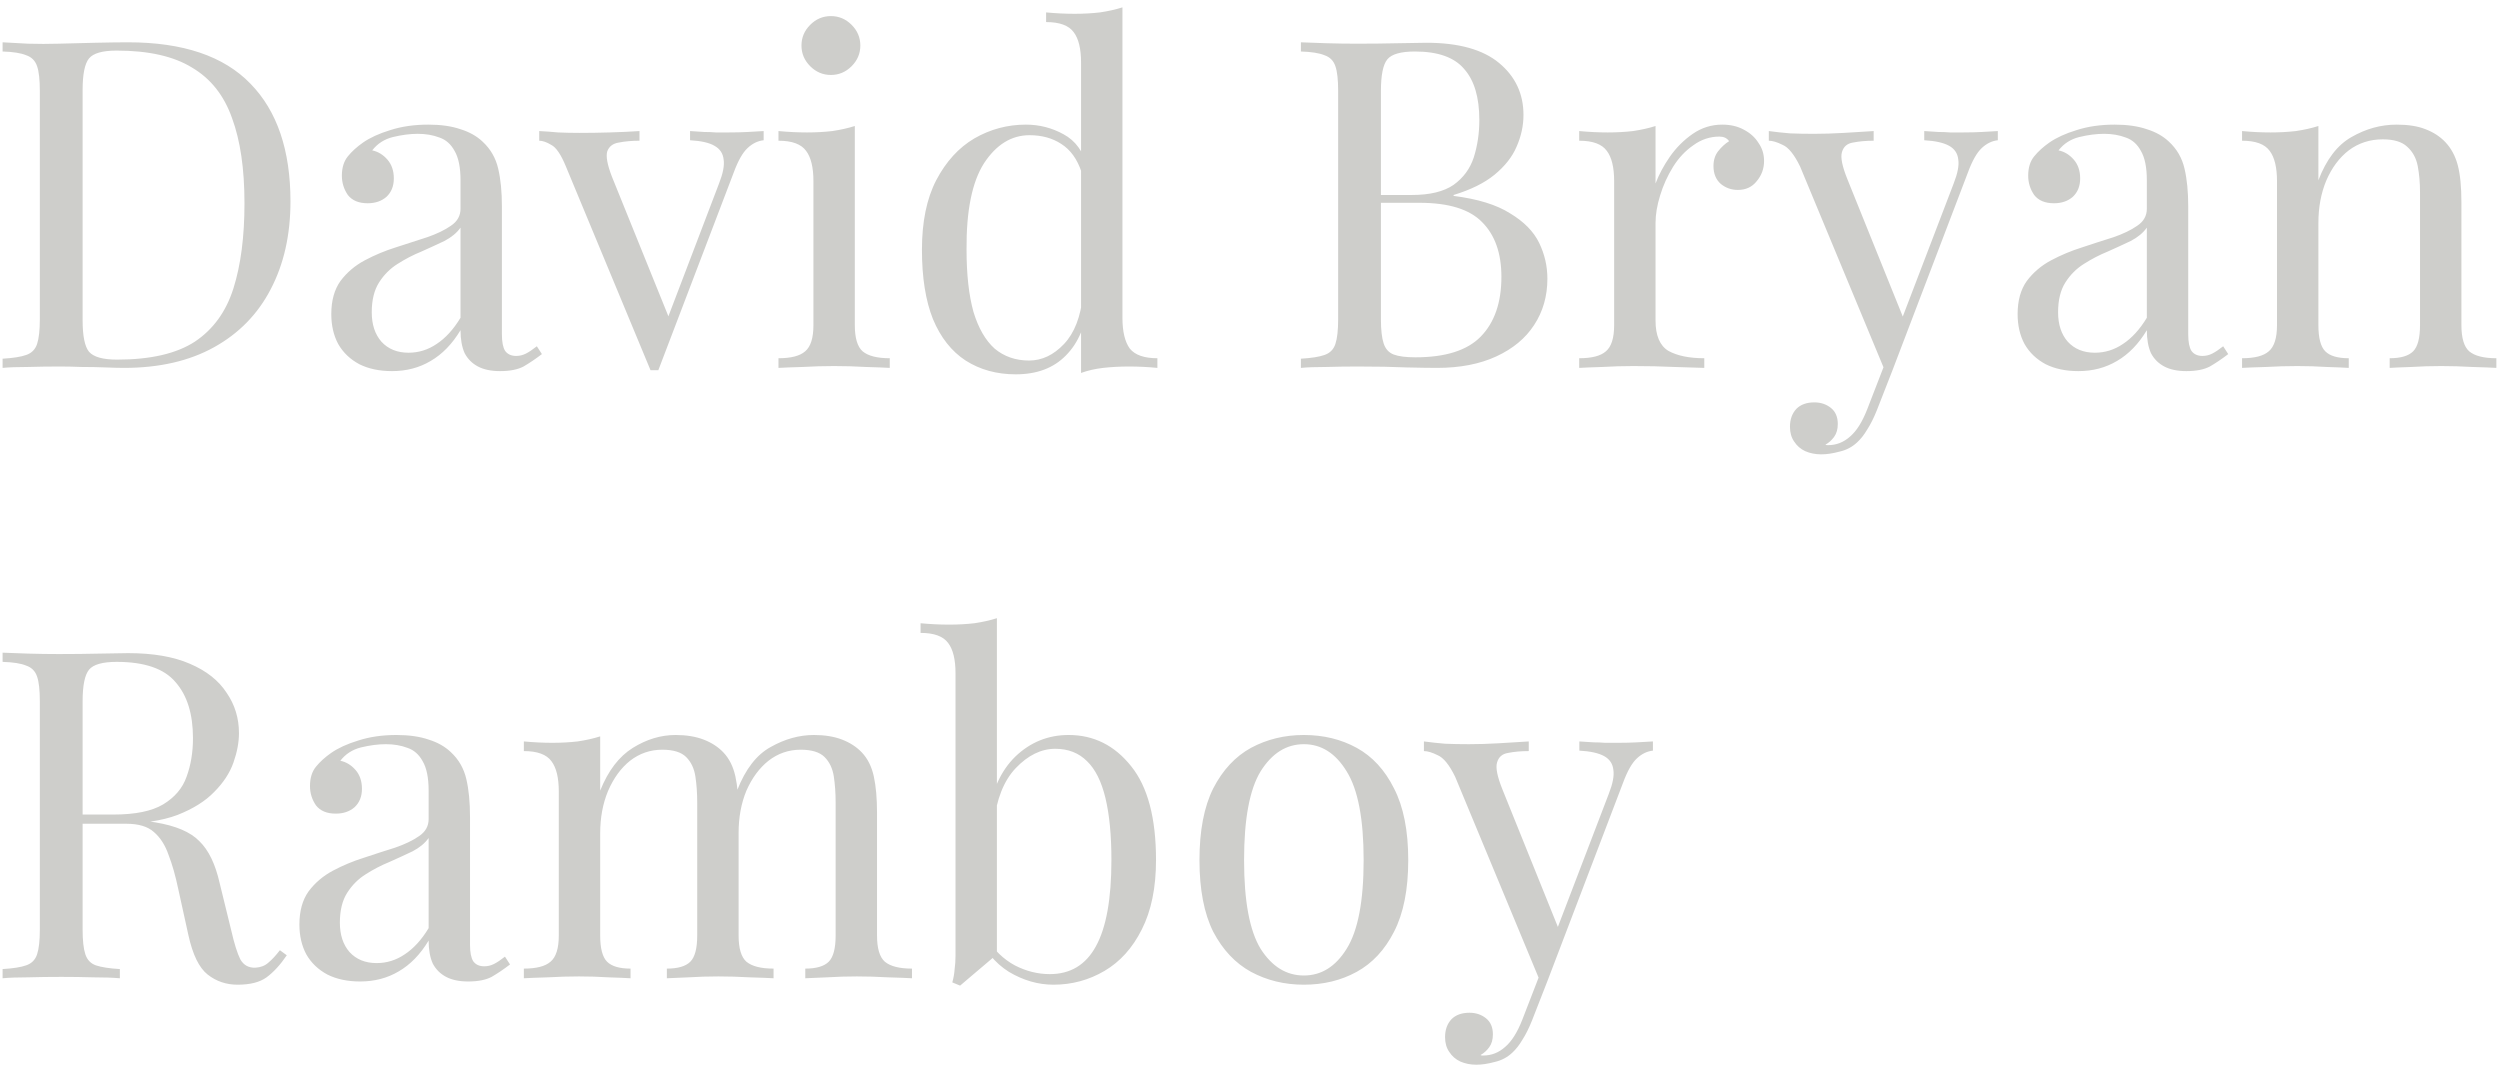 <svg width="299" height="128" viewBox="0 0 299 128" fill="none" xmlns="http://www.w3.org/2000/svg">
<path d="M15.325 5.06C21.888 5.06 26.765 6.71 29.955 10.01C33.145 13.273 34.74 17.967 34.74 24.09C34.74 28.087 33.952 31.588 32.375 34.595C30.835 37.565 28.58 39.875 25.61 41.525C22.64 43.175 19.047 44 14.83 44C14.28 44 13.547 43.982 12.63 43.945C11.713 43.908 10.76 43.89 9.77 43.89C8.817 43.853 7.937 43.835 7.13 43.835C5.847 43.835 4.582 43.853 3.335 43.89C2.088 43.89 1.08 43.927 0.31 44V42.9C1.557 42.827 2.492 42.68 3.115 42.46C3.775 42.24 4.215 41.8 4.435 41.14C4.655 40.48 4.765 39.49 4.765 38.17V10.89C4.765 9.533 4.655 8.543 4.435 7.92C4.215 7.26 3.775 6.82 3.115 6.6C2.492 6.343 1.557 6.197 0.31 6.16V5.06C1.08 5.097 2.088 5.152 3.335 5.225C4.582 5.262 5.81 5.262 7.02 5.225C8.303 5.188 9.752 5.152 11.365 5.115C12.978 5.078 14.298 5.06 15.325 5.06ZM13.95 6.05C12.263 6.05 11.163 6.362 10.65 6.985C10.137 7.608 9.88 8.873 9.88 10.78V38.28C9.88 40.187 10.137 41.452 10.65 42.075C11.2 42.698 12.318 43.01 14.005 43.01C18.002 43.01 21.1 42.295 23.3 40.865C25.5 39.398 27.04 37.272 27.92 34.485C28.8 31.698 29.24 28.307 29.24 24.31C29.24 20.203 28.745 16.812 27.755 14.135C26.802 11.422 25.207 9.405 22.97 8.085C20.77 6.728 17.763 6.05 13.95 6.05ZM46.883 44.385C45.379 44.385 44.078 44.11 42.977 43.56C41.877 42.973 41.034 42.167 40.447 41.14C39.898 40.113 39.623 38.922 39.623 37.565C39.623 35.952 39.989 34.632 40.722 33.605C41.492 32.578 42.464 31.753 43.638 31.13C44.811 30.507 46.039 29.993 47.322 29.59C48.642 29.15 49.889 28.747 51.062 28.38C52.236 27.977 53.189 27.518 53.922 27.005C54.693 26.492 55.078 25.813 55.078 24.97V21.56C55.078 20.02 54.839 18.847 54.362 18.04C53.922 17.233 53.318 16.702 52.547 16.445C51.778 16.152 50.916 16.005 49.962 16.005C49.046 16.005 48.056 16.133 46.992 16.39C45.966 16.647 45.141 17.178 44.517 17.985C45.214 18.132 45.819 18.498 46.333 19.085C46.846 19.672 47.102 20.423 47.102 21.34C47.102 22.257 46.809 22.99 46.222 23.54C45.636 24.053 44.884 24.31 43.968 24.31C42.904 24.31 42.116 23.98 41.602 23.32C41.126 22.623 40.888 21.853 40.888 21.01C40.888 20.057 41.126 19.287 41.602 18.7C42.079 18.113 42.684 17.563 43.417 17.05C44.261 16.463 45.343 15.968 46.663 15.565C48.019 15.125 49.541 14.905 51.227 14.905C52.731 14.905 54.014 15.088 55.078 15.455C56.141 15.785 57.021 16.28 57.718 16.94C58.671 17.82 59.294 18.902 59.587 20.185C59.881 21.432 60.028 22.935 60.028 24.695V39.985C60.028 40.902 60.156 41.562 60.413 41.965C60.706 42.368 61.146 42.57 61.733 42.57C62.136 42.57 62.521 42.478 62.888 42.295C63.254 42.112 63.694 41.818 64.207 41.415L64.812 42.35C64.043 42.937 63.309 43.432 62.612 43.835C61.916 44.202 60.981 44.385 59.807 44.385C58.744 44.385 57.864 44.202 57.167 43.835C56.471 43.468 55.939 42.937 55.572 42.24C55.242 41.507 55.078 40.59 55.078 39.49C54.087 41.14 52.896 42.368 51.502 43.175C50.146 43.982 48.606 44.385 46.883 44.385ZM48.862 42.185C50.072 42.185 51.191 41.837 52.218 41.14C53.281 40.443 54.234 39.398 55.078 38.005V27.225C54.638 27.848 53.996 28.38 53.153 28.82C52.309 29.223 51.392 29.645 50.403 30.085C49.413 30.488 48.459 30.983 47.542 31.57C46.663 32.12 45.929 32.853 45.343 33.77C44.756 34.687 44.462 35.878 44.462 37.345C44.462 38.812 44.847 39.985 45.617 40.865C46.424 41.745 47.506 42.185 48.862 42.185ZM91.332 15.675V16.775C90.635 16.848 89.993 17.16 89.407 17.71C88.82 18.26 88.27 19.232 87.757 20.625L78.737 44.275C78.59 44.275 78.443 44.275 78.297 44.275C78.15 44.275 77.985 44.275 77.802 44.275L67.682 19.91C67.095 18.48 66.508 17.618 65.922 17.325C65.372 16.995 64.895 16.83 64.492 16.83V15.675C65.225 15.712 65.977 15.767 66.747 15.84C67.553 15.877 68.415 15.895 69.332 15.895C70.468 15.895 71.66 15.877 72.907 15.84C74.19 15.803 75.382 15.748 76.482 15.675V16.83C75.565 16.83 74.74 16.903 74.007 17.05C73.31 17.16 72.852 17.508 72.632 18.095C72.448 18.682 72.632 19.69 73.182 21.12L80.057 38.115L79.727 38.39L85.997 21.945C86.473 20.735 86.657 19.782 86.547 19.085C86.473 18.352 86.107 17.802 85.447 17.435C84.823 17.068 83.852 16.848 82.532 16.775V15.675C83.192 15.712 83.76 15.748 84.237 15.785C84.713 15.785 85.172 15.803 85.612 15.84C86.088 15.84 86.602 15.84 87.152 15.84C87.995 15.84 88.747 15.822 89.407 15.785C90.103 15.748 90.745 15.712 91.332 15.675ZM99.376 1.925C100.329 1.925 101.154 2.273 101.851 2.97C102.547 3.667 102.896 4.492 102.896 5.445C102.896 6.398 102.547 7.223 101.851 7.92C101.154 8.617 100.329 8.965 99.376 8.965C98.422 8.965 97.597 8.617 96.901 7.92C96.204 7.223 95.856 6.398 95.856 5.445C95.856 4.492 96.204 3.667 96.901 2.97C97.597 2.273 98.422 1.925 99.376 1.925ZM102.236 15.07V38.885C102.236 40.425 102.547 41.47 103.171 42.02C103.831 42.57 104.912 42.845 106.416 42.845V44C105.792 43.963 104.839 43.927 103.556 43.89C102.309 43.817 101.044 43.78 99.761 43.78C98.514 43.78 97.249 43.817 95.966 43.89C94.682 43.927 93.729 43.963 93.106 44V42.845C94.609 42.845 95.672 42.57 96.296 42.02C96.956 41.47 97.286 40.425 97.286 38.885V21.67C97.286 20.02 96.992 18.81 96.406 18.04C95.819 17.233 94.719 16.83 93.106 16.83V15.675C94.279 15.785 95.416 15.84 96.516 15.84C97.579 15.84 98.587 15.785 99.541 15.675C100.531 15.528 101.429 15.327 102.236 15.07ZM134.244 0.88V38.005C134.244 39.655 134.537 40.883 135.124 41.69C135.747 42.46 136.847 42.845 138.424 42.845V44C137.287 43.89 136.151 43.835 135.014 43.835C133.951 43.835 132.924 43.89 131.934 44C130.981 44.11 130.101 44.312 129.294 44.605V7.48C129.294 5.83 129.001 4.62 128.414 3.85C127.827 3.043 126.727 2.64 125.114 2.64V1.485C126.287 1.595 127.424 1.65 128.524 1.65C129.587 1.65 130.596 1.595 131.549 1.485C132.539 1.338 133.437 1.137 134.244 0.88ZM122.694 14.905C124.307 14.905 125.811 15.29 127.204 16.06C128.634 16.83 129.587 18.15 130.064 20.02L129.349 20.57C128.836 19.03 128.029 17.912 126.929 17.215C125.866 16.518 124.601 16.17 123.134 16.17C120.971 16.17 119.156 17.288 117.689 19.525C116.259 21.762 115.562 25.208 115.599 29.865C115.599 32.835 115.874 35.31 116.424 37.29C117.011 39.233 117.854 40.7 118.954 41.69C120.091 42.643 121.466 43.12 123.079 43.12C124.619 43.12 126.012 42.46 127.259 41.14C128.506 39.82 129.257 37.877 129.514 35.31L130.174 36.08C129.881 38.867 128.982 41.012 127.479 42.515C126.012 44.018 124.014 44.77 121.484 44.77C119.211 44.77 117.212 44.22 115.489 43.12C113.802 42.02 112.501 40.37 111.584 38.17C110.704 35.97 110.264 33.202 110.264 29.865C110.264 26.528 110.832 23.76 111.969 21.56C113.142 19.323 114.664 17.655 116.534 16.555C118.441 15.455 120.494 14.905 122.694 14.905ZM155.588 5.06C156.358 5.097 157.367 5.133 158.613 5.17C159.86 5.207 161.088 5.225 162.298 5.225C164.022 5.225 165.672 5.207 167.248 5.17C168.825 5.133 169.943 5.115 170.603 5.115C174.453 5.115 177.35 5.922 179.293 7.535C181.237 9.148 182.208 11.22 182.208 13.75C182.208 15.033 181.933 16.298 181.383 17.545C180.87 18.755 179.99 19.873 178.743 20.9C177.533 21.89 175.902 22.697 173.848 23.32V23.43C176.745 23.797 179 24.493 180.613 25.52C182.263 26.51 183.418 27.683 184.078 29.04C184.738 30.397 185.068 31.827 185.068 33.33C185.068 35.42 184.537 37.272 183.473 38.885C182.447 40.462 180.943 41.708 178.963 42.625C176.983 43.542 174.618 44 171.868 44C171.062 44 169.852 43.982 168.238 43.945C166.625 43.872 164.682 43.835 162.408 43.835C161.125 43.835 159.86 43.853 158.613 43.89C157.367 43.89 156.358 43.927 155.588 44V42.9C156.835 42.827 157.77 42.68 158.393 42.46C159.053 42.24 159.493 41.8 159.713 41.14C159.933 40.48 160.043 39.49 160.043 38.17V10.89C160.043 9.533 159.933 8.543 159.713 7.92C159.493 7.26 159.053 6.82 158.393 6.6C157.77 6.343 156.835 6.197 155.588 6.16V5.06ZM169.228 6.16C167.542 6.16 166.442 6.472 165.928 7.095C165.415 7.718 165.158 8.983 165.158 10.89V38.17C165.158 39.453 165.268 40.425 165.488 41.085C165.708 41.745 166.112 42.185 166.698 42.405C167.285 42.625 168.147 42.735 169.283 42.735C172.877 42.735 175.48 41.91 177.093 40.26C178.743 38.573 179.568 36.19 179.568 33.11C179.568 30.287 178.798 28.105 177.258 26.565C175.755 25.025 173.262 24.255 169.778 24.255H164.113C164.113 24.255 164.113 24.108 164.113 23.815C164.113 23.485 164.113 23.32 164.113 23.32H168.843C171.007 23.32 172.675 22.917 173.848 22.11C175.022 21.267 175.828 20.167 176.268 18.81C176.708 17.417 176.928 15.932 176.928 14.355C176.928 11.642 176.323 9.607 175.113 8.25C173.94 6.857 171.978 6.16 169.228 6.16ZM205.977 14.905C206.967 14.905 207.829 15.107 208.562 15.51C209.332 15.913 209.919 16.445 210.322 17.105C210.762 17.728 210.982 18.443 210.982 19.25C210.982 20.167 210.689 20.973 210.102 21.67C209.552 22.367 208.801 22.715 207.847 22.715C207.077 22.715 206.399 22.477 205.812 22C205.226 21.487 204.932 20.772 204.932 19.855C204.932 19.158 205.116 18.572 205.482 18.095C205.886 17.582 206.326 17.178 206.802 16.885C206.546 16.518 206.161 16.335 205.647 16.335C204.511 16.335 203.466 16.683 202.512 17.38C201.559 18.04 200.752 18.902 200.092 19.965C199.432 21.028 198.919 22.165 198.552 23.375C198.186 24.548 198.002 25.648 198.002 26.675V38.335C198.002 40.132 198.516 41.342 199.542 41.965C200.606 42.552 202.036 42.845 203.832 42.845V44C202.989 43.963 201.797 43.927 200.257 43.89C198.717 43.817 197.086 43.78 195.362 43.78C194.116 43.78 192.869 43.817 191.622 43.89C190.412 43.927 189.496 43.963 188.872 44V42.845C190.376 42.845 191.439 42.57 192.062 42.02C192.722 41.47 193.052 40.425 193.052 38.885V21.67C193.052 20.02 192.759 18.81 192.172 18.04C191.586 17.233 190.486 16.83 188.872 16.83V15.675C190.046 15.785 191.182 15.84 192.282 15.84C193.346 15.84 194.354 15.785 195.307 15.675C196.297 15.528 197.196 15.327 198.002 15.07V21.945C198.406 20.882 198.974 19.818 199.707 18.755C200.477 17.655 201.394 16.738 202.457 16.005C203.521 15.272 204.694 14.905 205.977 14.905ZM238.94 15.675V16.775C238.243 16.848 237.601 17.16 237.015 17.71C236.428 18.26 235.878 19.232 235.365 20.625L226.345 44.275H225.41L215.29 19.91C214.593 18.48 213.896 17.618 213.2 17.325C212.54 16.995 211.99 16.83 211.55 16.83V15.675C212.356 15.785 213.2 15.877 214.08 15.95C214.96 15.987 215.913 16.005 216.94 16.005C218.076 16.005 219.268 15.968 220.515 15.895C221.798 15.822 222.99 15.748 224.09 15.675V16.83C223.173 16.83 222.348 16.903 221.615 17.05C220.918 17.16 220.478 17.545 220.295 18.205C220.111 18.828 220.331 19.91 220.955 21.45L227.72 38.225L227.39 38.335L233.66 21.945C234.136 20.735 234.32 19.782 234.21 19.085C234.136 18.352 233.77 17.802 233.11 17.435C232.45 17.068 231.46 16.848 230.14 16.775V15.675C230.8 15.712 231.368 15.748 231.845 15.785C232.321 15.785 232.78 15.803 233.22 15.84C233.696 15.84 234.21 15.84 234.76 15.84C235.603 15.84 236.355 15.822 237.015 15.785C237.711 15.748 238.353 15.712 238.94 15.675ZM226.345 44.275L224.475 49.06C224.108 49.977 223.723 50.747 223.32 51.37C222.953 51.993 222.55 52.507 222.11 52.91C221.523 53.46 220.826 53.827 220.02 54.01C219.213 54.23 218.48 54.34 217.82 54.34C217.123 54.34 216.481 54.212 215.895 53.955C215.345 53.698 214.905 53.313 214.575 52.8C214.245 52.323 214.08 51.737 214.08 51.04C214.08 50.16 214.336 49.445 214.85 48.895C215.363 48.382 216.078 48.125 216.995 48.125C217.765 48.125 218.425 48.345 218.975 48.785C219.525 49.225 219.8 49.867 219.8 50.71C219.8 51.333 219.653 51.847 219.36 52.25C219.066 52.653 218.718 52.965 218.315 53.185C218.388 53.222 218.443 53.24 218.48 53.24C218.553 53.24 218.608 53.24 218.645 53.24C219.635 53.24 220.515 52.892 221.285 52.195C222.055 51.535 222.733 50.453 223.32 48.95L225.3 43.835L226.345 44.275ZM248.567 44.385C247.064 44.385 245.762 44.11 244.662 43.56C243.562 42.973 242.719 42.167 242.132 41.14C241.582 40.113 241.307 38.922 241.307 37.565C241.307 35.952 241.674 34.632 242.407 33.605C243.177 32.578 244.149 31.753 245.322 31.13C246.495 30.507 247.724 29.993 249.007 29.59C250.327 29.15 251.574 28.747 252.747 28.38C253.92 27.977 254.874 27.518 255.607 27.005C256.377 26.492 256.762 25.813 256.762 24.97V21.56C256.762 20.02 256.524 18.847 256.047 18.04C255.607 17.233 255.002 16.702 254.232 16.445C253.462 16.152 252.6 16.005 251.647 16.005C250.73 16.005 249.74 16.133 248.677 16.39C247.65 16.647 246.825 17.178 246.202 17.985C246.899 18.132 247.504 18.498 248.017 19.085C248.53 19.672 248.787 20.423 248.787 21.34C248.787 22.257 248.494 22.99 247.907 23.54C247.32 24.053 246.569 24.31 245.652 24.31C244.589 24.31 243.8 23.98 243.287 23.32C242.81 22.623 242.572 21.853 242.572 21.01C242.572 20.057 242.81 19.287 243.287 18.7C243.764 18.113 244.369 17.563 245.102 17.05C245.945 16.463 247.027 15.968 248.347 15.565C249.704 15.125 251.225 14.905 252.912 14.905C254.415 14.905 255.699 15.088 256.762 15.455C257.825 15.785 258.705 16.28 259.402 16.94C260.355 17.82 260.979 18.902 261.272 20.185C261.565 21.432 261.712 22.935 261.712 24.695V39.985C261.712 40.902 261.84 41.562 262.097 41.965C262.39 42.368 262.83 42.57 263.417 42.57C263.82 42.57 264.205 42.478 264.572 42.295C264.939 42.112 265.379 41.818 265.892 41.415L266.497 42.35C265.727 42.937 264.994 43.432 264.297 43.835C263.6 44.202 262.665 44.385 261.492 44.385C260.429 44.385 259.549 44.202 258.852 43.835C258.155 43.468 257.624 42.937 257.257 42.24C256.927 41.507 256.762 40.59 256.762 39.49C255.772 41.14 254.58 42.368 253.187 43.175C251.83 43.982 250.29 44.385 248.567 44.385ZM250.547 42.185C251.757 42.185 252.875 41.837 253.902 41.14C254.965 40.443 255.919 39.398 256.762 38.005V27.225C256.322 27.848 255.68 28.38 254.837 28.82C253.994 29.223 253.077 29.645 252.087 30.085C251.097 30.488 250.144 30.983 249.227 31.57C248.347 32.12 247.614 32.853 247.027 33.77C246.44 34.687 246.147 35.878 246.147 37.345C246.147 38.812 246.532 39.985 247.302 40.865C248.109 41.745 249.19 42.185 250.547 42.185ZM286.63 14.905C288.023 14.905 289.178 15.088 290.095 15.455C291.048 15.822 291.836 16.335 292.46 16.995C293.156 17.728 293.651 18.645 293.945 19.745C294.238 20.845 294.385 22.33 294.385 24.2V38.885C294.385 40.425 294.696 41.47 295.32 42.02C295.98 42.57 297.061 42.845 298.565 42.845V44C297.941 43.963 296.988 43.927 295.705 43.89C294.421 43.817 293.175 43.78 291.965 43.78C290.755 43.78 289.563 43.817 288.39 43.89C287.253 43.927 286.391 43.963 285.805 44V42.845C287.125 42.845 288.06 42.57 288.61 42.02C289.16 41.47 289.435 40.425 289.435 38.885V22.99C289.435 21.853 289.343 20.808 289.16 19.855C288.976 18.902 288.555 18.132 287.895 17.545C287.271 16.958 286.3 16.665 284.98 16.665C283.44 16.665 282.083 17.105 280.91 17.985C279.773 18.865 278.875 20.075 278.215 21.615C277.591 23.118 277.28 24.805 277.28 26.675V38.885C277.28 40.425 277.555 41.47 278.105 42.02C278.655 42.57 279.59 42.845 280.91 42.845V44C280.323 43.963 279.443 43.927 278.27 43.89C277.133 43.817 275.96 43.78 274.75 43.78C273.54 43.78 272.293 43.817 271.01 43.89C269.726 43.927 268.773 43.963 268.15 44V42.845C269.653 42.845 270.716 42.57 271.34 42.02C272 41.47 272.33 40.425 272.33 38.885V21.67C272.33 20.02 272.036 18.81 271.45 18.04C270.863 17.233 269.763 16.83 268.15 16.83V15.675C269.323 15.785 270.46 15.84 271.56 15.84C272.623 15.84 273.631 15.785 274.585 15.675C275.575 15.528 276.473 15.327 277.28 15.07V21.56C278.233 19.067 279.553 17.343 281.24 16.39C282.963 15.4 284.76 14.905 286.63 14.905ZM0.31 78.06C1.08 78.097 2.088 78.133 3.335 78.17C4.582 78.207 5.81 78.225 7.02 78.225C8.743 78.225 10.393 78.207 11.97 78.17C13.547 78.133 14.665 78.115 15.325 78.115C18.295 78.115 20.752 78.537 22.695 79.38C24.675 80.223 26.142 81.378 27.095 82.845C28.085 84.275 28.58 85.888 28.58 87.685C28.58 88.785 28.36 89.958 27.92 91.205C27.48 92.452 26.71 93.625 25.61 94.725C24.547 95.825 23.08 96.742 21.21 97.475C19.34 98.172 16.975 98.52 14.115 98.52H8.835V97.42H13.565C16.168 97.42 18.148 97.017 19.505 96.21C20.898 95.367 21.833 94.267 22.31 92.91C22.823 91.517 23.08 89.977 23.08 88.29C23.08 85.393 22.383 83.157 20.99 81.58C19.633 79.967 17.287 79.16 13.95 79.16C12.263 79.16 11.163 79.472 10.65 80.095C10.137 80.718 9.88 81.983 9.88 83.89V111.17C9.88 112.49 9.99 113.48 10.21 114.14C10.43 114.8 10.852 115.24 11.475 115.46C12.135 115.68 13.088 115.827 14.335 115.9V117C13.492 116.927 12.428 116.89 11.145 116.89C9.898 116.853 8.633 116.835 7.35 116.835C5.92 116.835 4.582 116.853 3.335 116.89C2.088 116.89 1.08 116.927 0.31 117V115.9C1.557 115.827 2.492 115.68 3.115 115.46C3.775 115.24 4.215 114.8 4.435 114.14C4.655 113.48 4.765 112.49 4.765 111.17V83.89C4.765 82.533 4.655 81.543 4.435 80.92C4.215 80.26 3.775 79.82 3.115 79.6C2.492 79.343 1.557 79.197 0.31 79.16V78.06ZM9.055 97.585C11.035 97.658 12.593 97.75 13.73 97.86C14.867 97.933 15.783 98.007 16.48 98.08C17.213 98.153 17.91 98.245 18.57 98.355C21.027 98.758 22.787 99.51 23.85 100.61C24.95 101.673 25.757 103.342 26.27 105.615L27.645 111.225C28.012 112.838 28.378 114.012 28.745 114.745C29.148 115.442 29.753 115.772 30.56 115.735C31.183 115.698 31.697 115.497 32.1 115.13C32.54 114.763 32.998 114.268 33.475 113.645L34.3 114.25C33.53 115.387 32.723 116.267 31.88 116.89C31.073 117.477 29.918 117.77 28.415 117.77C27.058 117.77 25.867 117.367 24.84 116.56C23.813 115.753 23.043 114.177 22.53 111.83L21.32 106.33C20.99 104.753 20.605 103.397 20.165 102.26C19.762 101.087 19.175 100.17 18.405 99.51C17.672 98.85 16.572 98.52 15.105 98.52H9.165L9.055 97.585ZM43.069 117.385C41.566 117.385 40.264 117.11 39.164 116.56C38.064 115.973 37.221 115.167 36.634 114.14C36.084 113.113 35.809 111.922 35.809 110.565C35.809 108.952 36.176 107.632 36.909 106.605C37.679 105.578 38.651 104.753 39.824 104.13C40.997 103.507 42.226 102.993 43.509 102.59C44.829 102.15 46.076 101.747 47.249 101.38C48.422 100.977 49.376 100.518 50.109 100.005C50.879 99.492 51.264 98.813 51.264 97.97V94.56C51.264 93.02 51.026 91.847 50.549 91.04C50.109 90.233 49.504 89.702 48.734 89.445C47.964 89.152 47.102 89.005 46.149 89.005C45.232 89.005 44.242 89.133 43.179 89.39C42.152 89.647 41.327 90.178 40.704 90.985C41.401 91.132 42.006 91.498 42.519 92.085C43.032 92.672 43.289 93.423 43.289 94.34C43.289 95.257 42.996 95.99 42.409 96.54C41.822 97.053 41.071 97.31 40.154 97.31C39.091 97.31 38.302 96.98 37.789 96.32C37.312 95.623 37.074 94.853 37.074 94.01C37.074 93.057 37.312 92.287 37.789 91.7C38.266 91.113 38.871 90.563 39.604 90.05C40.447 89.463 41.529 88.968 42.849 88.565C44.206 88.125 45.727 87.905 47.414 87.905C48.917 87.905 50.201 88.088 51.264 88.455C52.327 88.785 53.207 89.28 53.904 89.94C54.857 90.82 55.481 91.902 55.774 93.185C56.067 94.432 56.214 95.935 56.214 97.695V112.985C56.214 113.902 56.342 114.562 56.599 114.965C56.892 115.368 57.332 115.57 57.919 115.57C58.322 115.57 58.707 115.478 59.074 115.295C59.441 115.112 59.881 114.818 60.394 114.415L60.999 115.35C60.229 115.937 59.496 116.432 58.799 116.835C58.102 117.202 57.167 117.385 55.994 117.385C54.931 117.385 54.051 117.202 53.354 116.835C52.657 116.468 52.126 115.937 51.759 115.24C51.429 114.507 51.264 113.59 51.264 112.49C50.274 114.14 49.082 115.368 47.689 116.175C46.332 116.982 44.792 117.385 43.069 117.385ZM45.049 115.185C46.259 115.185 47.377 114.837 48.404 114.14C49.467 113.443 50.421 112.398 51.264 111.005V100.225C50.824 100.848 50.182 101.38 49.339 101.82C48.496 102.223 47.579 102.645 46.589 103.085C45.599 103.488 44.646 103.983 43.729 104.57C42.849 105.12 42.116 105.853 41.529 106.77C40.942 107.687 40.649 108.878 40.649 110.345C40.649 111.812 41.034 112.985 41.804 113.865C42.611 114.745 43.692 115.185 45.049 115.185ZM80.802 87.905C82.085 87.905 83.203 88.088 84.157 88.455C85.11 88.822 85.898 89.335 86.522 89.995C87.218 90.728 87.695 91.682 87.952 92.855C88.208 94.028 88.337 95.477 88.337 97.2V111.885C88.337 113.425 88.648 114.47 89.272 115.02C89.932 115.57 91.013 115.845 92.517 115.845V117C91.893 116.963 90.94 116.927 89.657 116.89C88.373 116.817 87.127 116.78 85.917 116.78C84.707 116.78 83.515 116.817 82.342 116.89C81.205 116.927 80.343 116.963 79.757 117V115.845C81.077 115.845 82.012 115.57 82.562 115.02C83.112 114.47 83.387 113.425 83.387 111.885V95.99C83.387 94.853 83.313 93.808 83.167 92.855C83.02 91.902 82.653 91.132 82.067 90.545C81.48 89.958 80.527 89.665 79.207 89.665C77.777 89.665 76.493 90.105 75.357 90.985C74.257 91.865 73.377 93.075 72.717 94.615C72.093 96.118 71.782 97.805 71.782 99.675V111.885C71.782 113.425 72.057 114.47 72.607 115.02C73.157 115.57 74.092 115.845 75.412 115.845V117C74.825 116.963 73.945 116.927 72.772 116.89C71.635 116.817 70.462 116.78 69.252 116.78C68.042 116.78 66.795 116.817 65.512 116.89C64.228 116.927 63.275 116.963 62.652 117V115.845C64.155 115.845 65.218 115.57 65.842 115.02C66.502 114.47 66.832 113.425 66.832 111.885V94.67C66.832 93.02 66.538 91.81 65.952 91.04C65.365 90.233 64.265 89.83 62.652 89.83V88.675C63.825 88.785 64.962 88.84 66.062 88.84C67.125 88.84 68.133 88.785 69.087 88.675C70.077 88.528 70.975 88.327 71.782 88.07V94.56C72.735 92.177 74.037 90.472 75.687 89.445C77.337 88.418 79.042 87.905 80.802 87.905ZM97.357 87.905C98.64 87.905 99.758 88.088 100.712 88.455C101.665 88.822 102.453 89.335 103.077 89.995C103.773 90.728 104.25 91.682 104.507 92.855C104.763 94.028 104.892 95.477 104.892 97.2V111.885C104.892 113.425 105.203 114.47 105.827 115.02C106.487 115.57 107.568 115.845 109.072 115.845V117C108.448 116.963 107.495 116.927 106.212 116.89C104.928 116.817 103.682 116.78 102.472 116.78C101.262 116.78 100.07 116.817 98.897 116.89C97.76 116.927 96.898 116.963 96.312 117V115.845C97.632 115.845 98.567 115.57 99.117 115.02C99.667 114.47 99.942 113.425 99.942 111.885V95.99C99.942 94.853 99.868 93.808 99.722 92.855C99.575 91.902 99.208 91.132 98.622 90.545C98.035 89.958 97.082 89.665 95.762 89.665C94.332 89.665 93.048 90.105 91.912 90.985C90.812 91.865 89.932 93.057 89.272 94.56C88.648 96.063 88.337 97.75 88.337 99.62L88.172 94.505C89.162 91.975 90.5 90.252 92.187 89.335C93.873 88.382 95.597 87.905 97.357 87.905ZM127.81 87.905C130.817 87.905 133.31 89.152 135.29 91.645C137.27 94.102 138.26 97.842 138.26 102.865C138.26 106.165 137.692 108.933 136.555 111.17C135.455 113.37 133.97 115.02 132.1 116.12C130.23 117.22 128.195 117.77 125.995 117.77C124.162 117.77 122.383 117.257 120.66 116.23C118.973 115.167 117.708 113.608 116.865 111.555L117.965 112.16C118.882 113.627 120.018 114.727 121.375 115.46C122.732 116.157 124.125 116.505 125.555 116.505C128.012 116.505 129.845 115.405 131.055 113.205C132.302 110.968 132.925 107.522 132.925 102.865C132.925 99.895 132.687 97.42 132.21 95.44C131.733 93.46 131 91.993 130.01 91.04C129.02 90.05 127.755 89.555 126.215 89.555C124.528 89.555 122.952 90.325 121.485 91.865C120.055 93.368 119.175 95.587 118.845 98.52L118.185 97.75C118.588 94.633 119.67 92.213 121.43 90.49C123.227 88.767 125.353 87.905 127.81 87.905ZM119.23 73.935V114.14C118.753 114.543 118.258 114.965 117.745 115.405C117.268 115.808 116.792 116.212 116.315 116.615C115.838 117.018 115.343 117.44 114.83 117.88L113.895 117.495C114.042 116.982 114.133 116.468 114.17 115.955C114.243 115.405 114.28 114.855 114.28 114.305V80.535C114.28 78.885 113.987 77.675 113.4 76.905C112.813 76.098 111.713 75.695 110.1 75.695V74.54C111.273 74.65 112.41 74.705 113.51 74.705C114.573 74.705 115.582 74.65 116.535 74.54C117.525 74.393 118.423 74.192 119.23 73.935ZM155.941 87.905C158.288 87.905 160.396 88.418 162.266 89.445C164.136 90.472 165.621 92.085 166.721 94.285C167.858 96.485 168.426 99.345 168.426 102.865C168.426 106.385 167.858 109.245 166.721 111.445C165.621 113.608 164.136 115.203 162.266 116.23C160.396 117.257 158.288 117.77 155.941 117.77C153.631 117.77 151.523 117.257 149.616 116.23C147.746 115.203 146.243 113.608 145.106 111.445C144.006 109.245 143.456 106.385 143.456 102.865C143.456 99.345 144.006 96.485 145.106 94.285C146.243 92.085 147.746 90.472 149.616 89.445C151.523 88.418 153.631 87.905 155.941 87.905ZM155.941 89.005C153.851 89.005 152.128 90.087 150.771 92.25C149.451 94.413 148.791 97.952 148.791 102.865C148.791 107.778 149.451 111.317 150.771 113.48C152.128 115.607 153.851 116.67 155.941 116.67C158.031 116.67 159.736 115.607 161.056 113.48C162.413 111.317 163.091 107.778 163.091 102.865C163.091 97.952 162.413 94.413 161.056 92.25C159.736 90.087 158.031 89.005 155.941 89.005ZM197.69 88.675V89.775C196.993 89.848 196.351 90.16 195.765 90.71C195.178 91.26 194.628 92.232 194.115 93.625L185.095 117.275H184.16L174.04 92.91C173.343 91.48 172.646 90.618 171.95 90.325C171.29 89.995 170.74 89.83 170.3 89.83V88.675C171.106 88.785 171.95 88.877 172.83 88.95C173.71 88.987 174.663 89.005 175.69 89.005C176.826 89.005 178.018 88.968 179.265 88.895C180.548 88.822 181.74 88.748 182.84 88.675V89.83C181.923 89.83 181.098 89.903 180.365 90.05C179.668 90.16 179.228 90.545 179.045 91.205C178.861 91.828 179.081 92.91 179.705 94.45L186.47 111.225L186.14 111.335L192.41 94.945C192.886 93.735 193.07 92.782 192.96 92.085C192.886 91.352 192.52 90.802 191.86 90.435C191.2 90.068 190.21 89.848 188.89 89.775V88.675C189.55 88.712 190.118 88.748 190.595 88.785C191.071 88.785 191.53 88.803 191.97 88.84C192.446 88.84 192.96 88.84 193.51 88.84C194.353 88.84 195.105 88.822 195.765 88.785C196.461 88.748 197.103 88.712 197.69 88.675ZM185.095 117.275L183.225 122.06C182.858 122.977 182.473 123.747 182.07 124.37C181.703 124.993 181.3 125.507 180.86 125.91C180.273 126.46 179.576 126.827 178.77 127.01C177.963 127.23 177.23 127.34 176.57 127.34C175.873 127.34 175.231 127.212 174.645 126.955C174.095 126.698 173.655 126.313 173.325 125.8C172.995 125.323 172.83 124.737 172.83 124.04C172.83 123.16 173.086 122.445 173.6 121.895C174.113 121.382 174.828 121.125 175.745 121.125C176.515 121.125 177.175 121.345 177.725 121.785C178.275 122.225 178.55 122.867 178.55 123.71C178.55 124.333 178.403 124.847 178.11 125.25C177.816 125.653 177.468 125.965 177.065 126.185C177.138 126.222 177.193 126.24 177.23 126.24C177.303 126.24 177.358 126.24 177.395 126.24C178.385 126.24 179.265 125.892 180.035 125.195C180.805 124.535 181.483 123.453 182.07 121.95L184.05 116.835L185.095 117.275Z" fill="#CECECB"/>
</svg>
